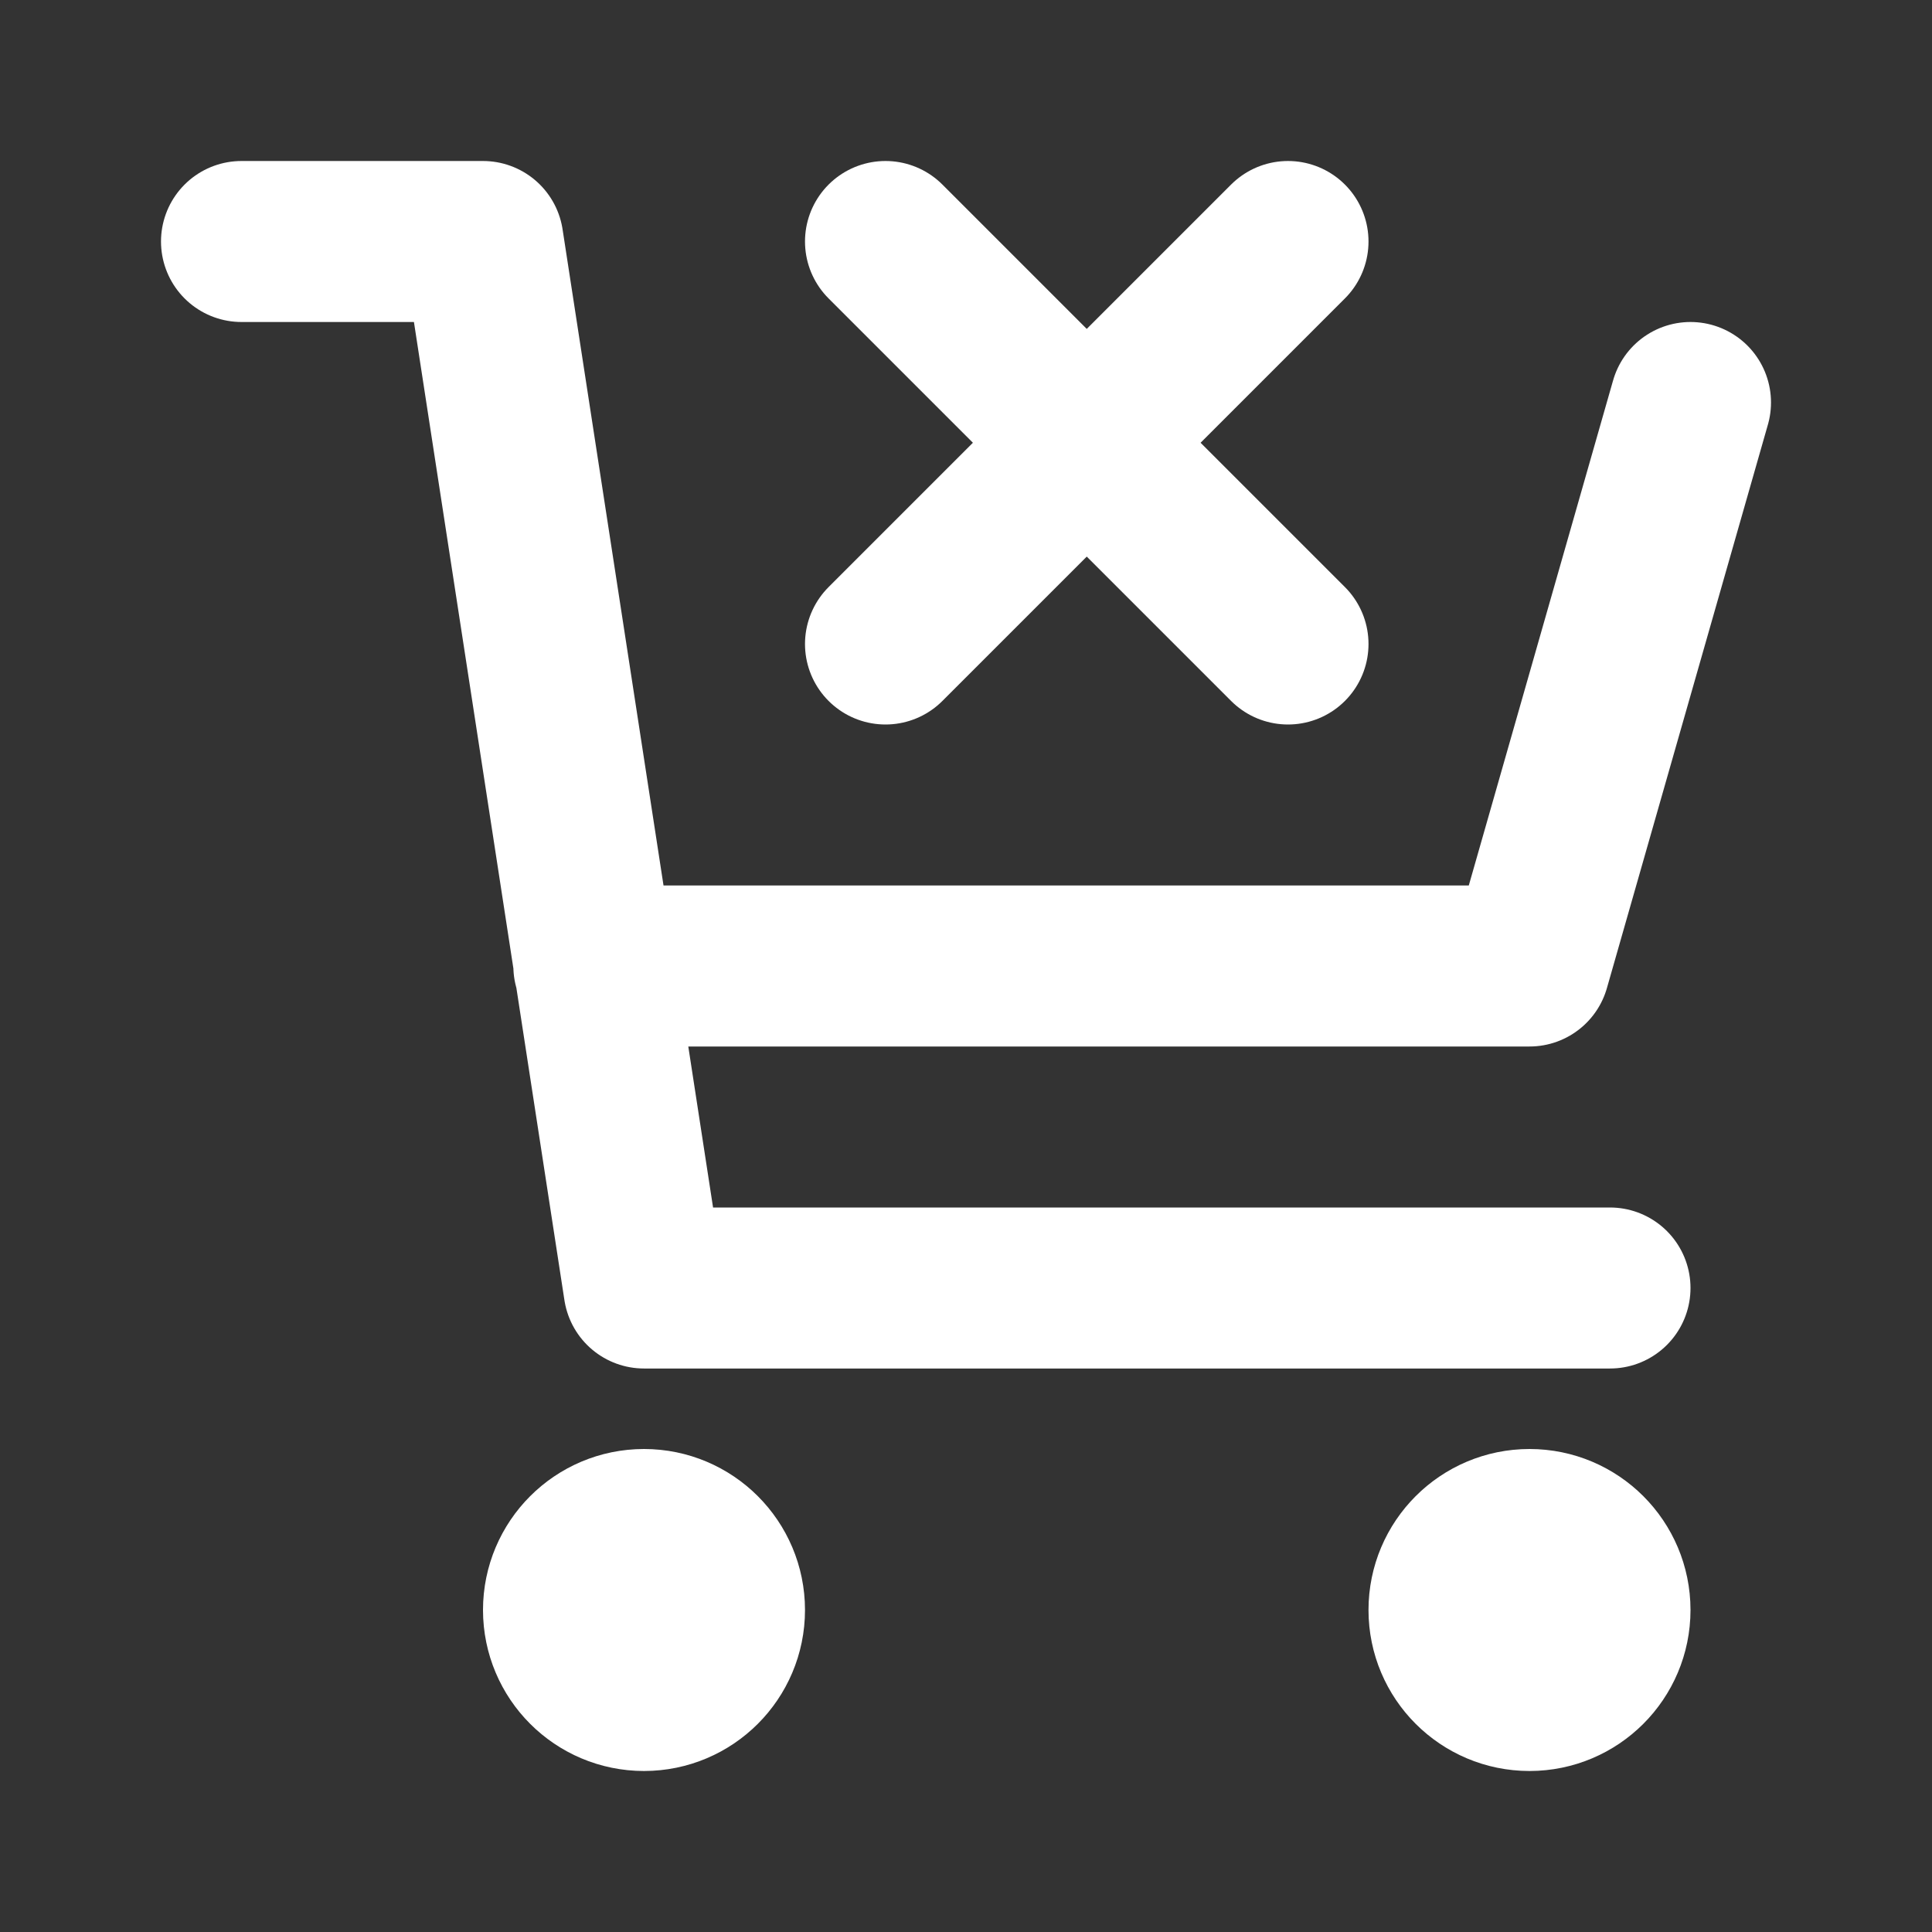   <svg
          xmlns="http://www.w3.org/2000/svg"
          width="25px"
          height="25px"
          viewBox="0 0 24.00 24.00"
          fill="none"
          stroke="#00ff33"
        >
          <rect x="0" y="0" width="24.00" height="24.00" fill="#333333" stroke="none"/>
          <g id="SVGRepo_bgCarrier" stroke-width="0" />

          <g
            id="SVGRepo_tracerCarrier"
            stroke-linecap="round"
            stroke-linejoin="round"
          />

          <g id="SVGRepo_iconCarrier">
            {" "}
            <path
              d="M21 5L19 12H7.377M20 16H8L6 3H3M11 3L13.5 5.5M13.5 5.5L16 8M13.5 5.5L16 3M13.5 5.5L11 8M9 20C9 20.552 8.552 21 8 21C7.448 21 7 20.552 7 20C7 19.448 7.448 19 8 19C8.552 19 9 19.448 9 20ZM20 20C20 20.552 19.552 21 19 21C18.448 21 18 20.552 18 20C18 19.448 18.448 19 19 19C19.552 19 20 19.448 20 20Z"
              stroke="#ffffff"
              stroke-width="2"
              stroke-linecap="round"
              stroke-linejoin="round"
            />{" "}
          </g>
        </svg>